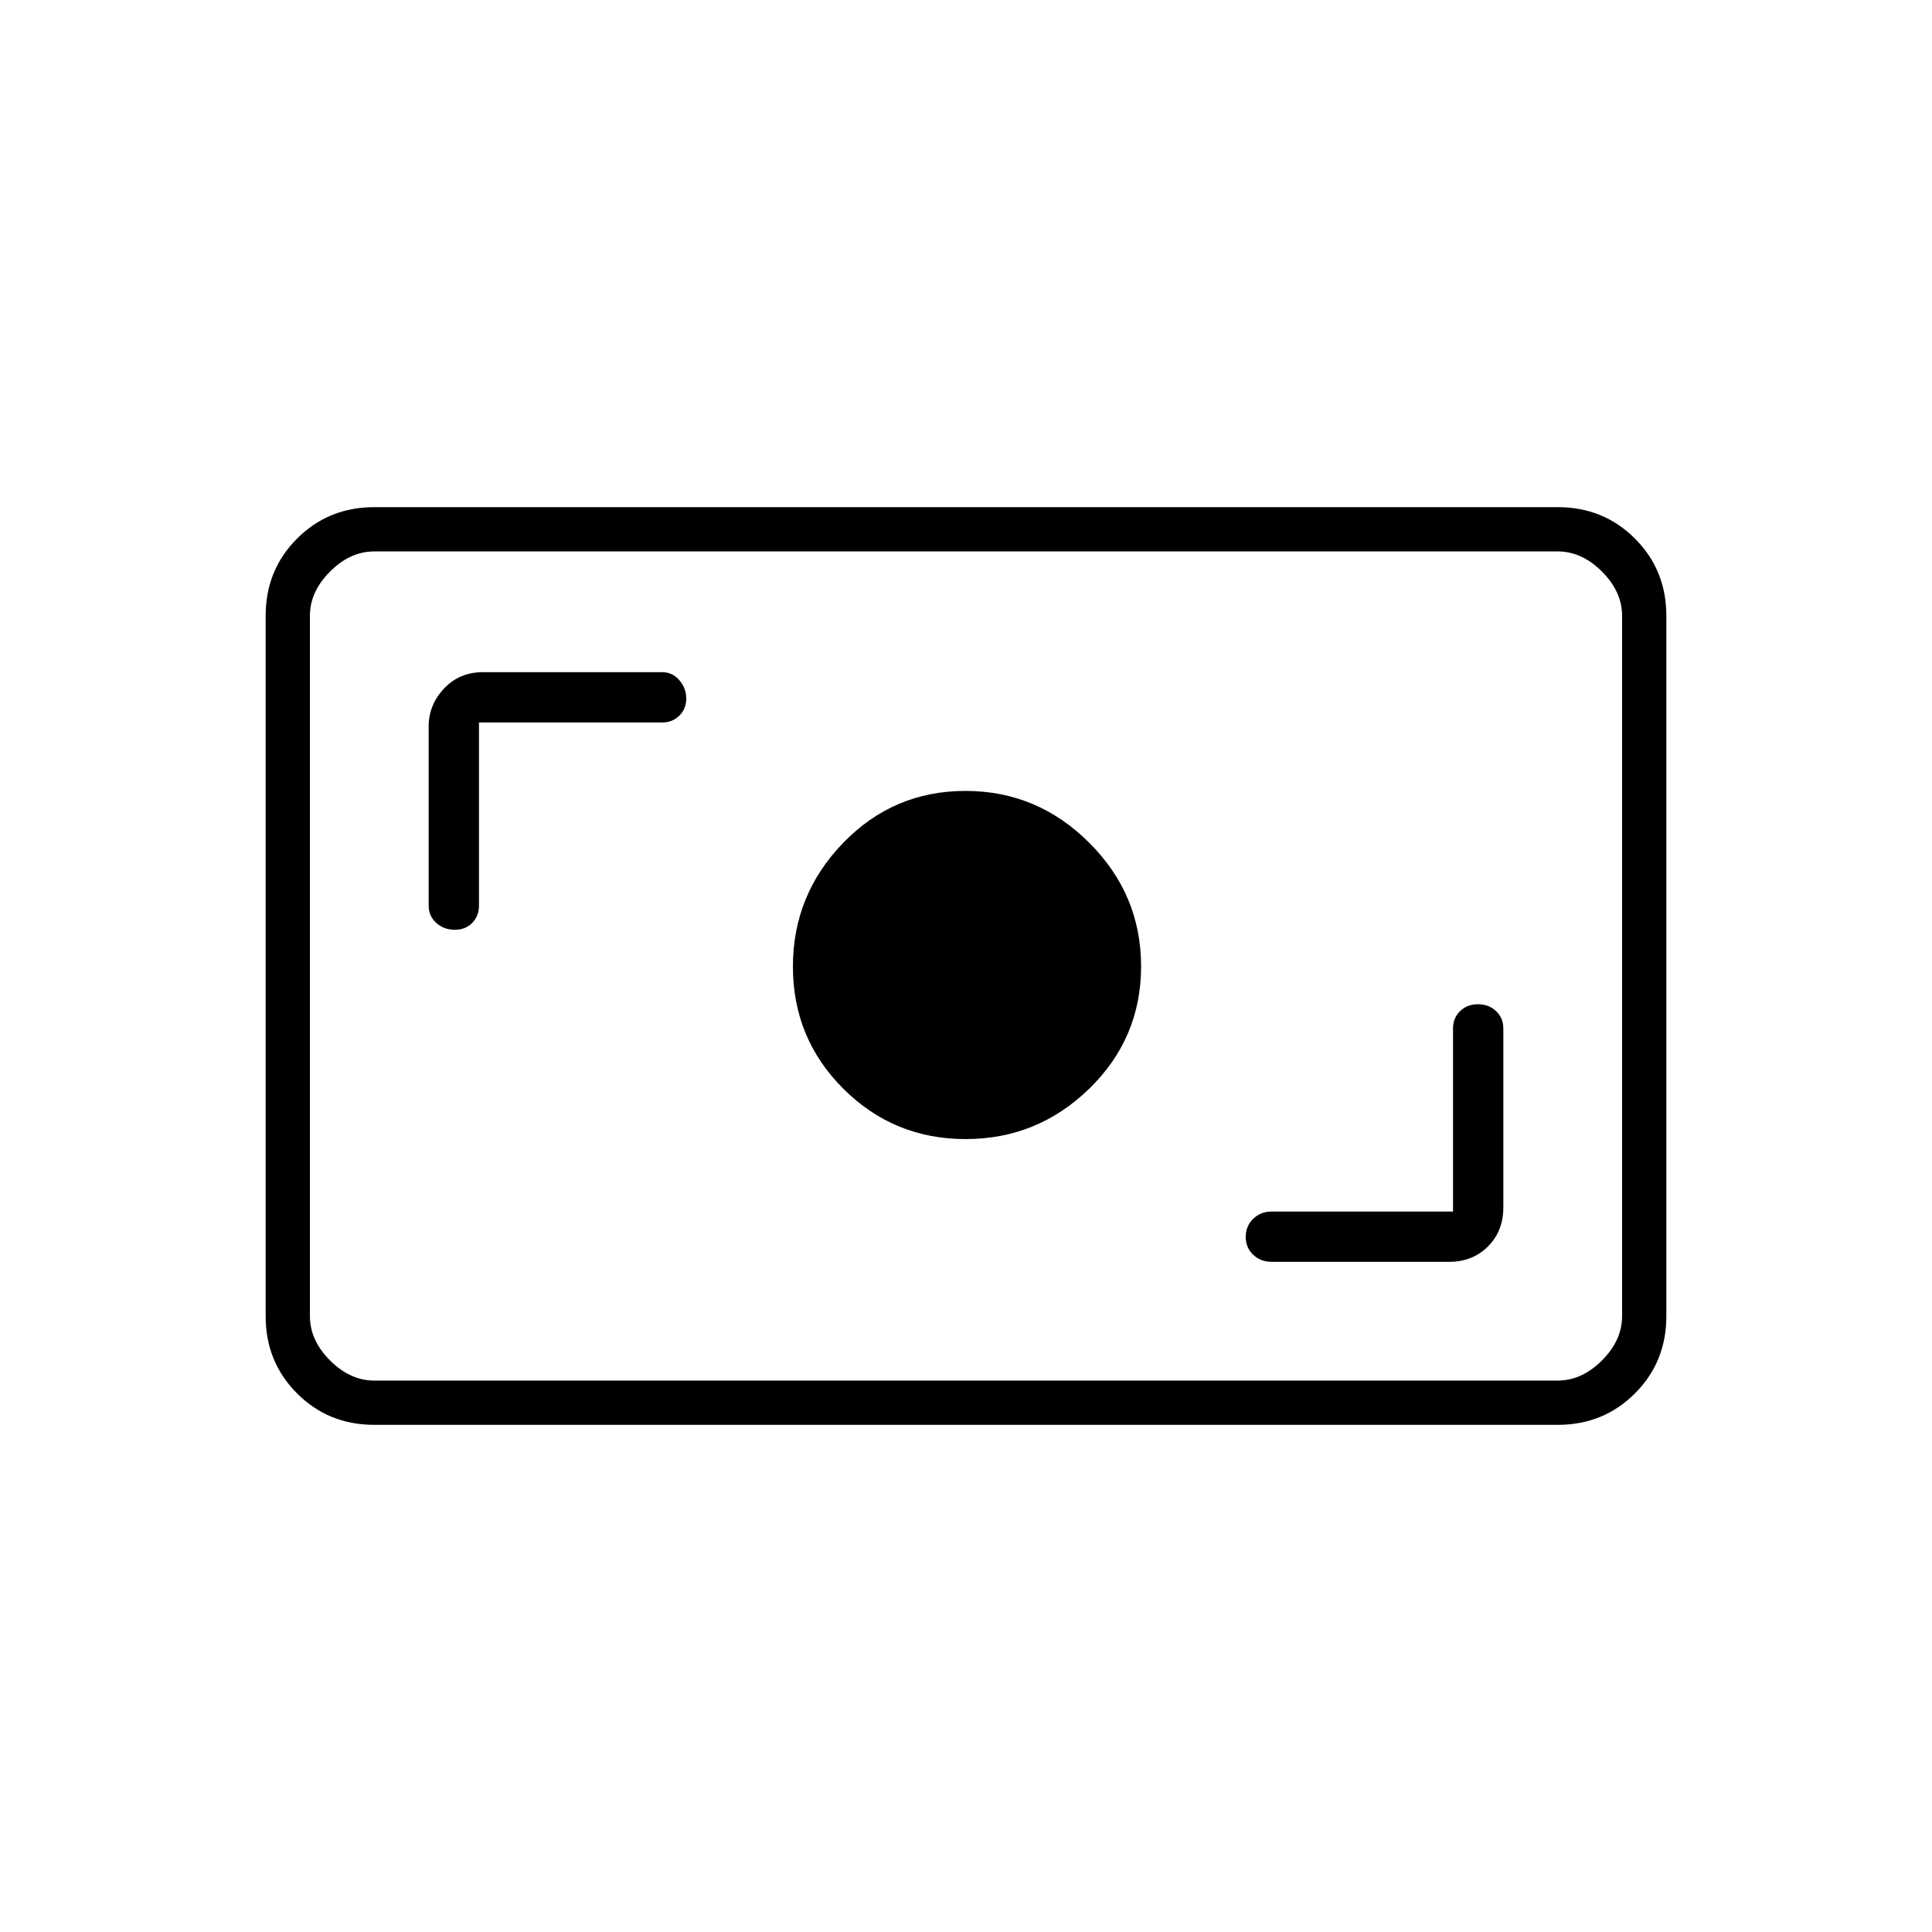 <svg xmlns="http://www.w3.org/2000/svg" height="48" viewBox="0 -960 960 960" width="48"><path d="M186-252q-22.775 0-38.387-15.612Q132-283.225 132-306v-348q0-22.775 15.613-38.388Q163.225-708 186-708h588q22.775 0 38.388 15.612Q828-676.775 828-654v348q0 22.775-15.612 38.388Q796.775-252 774-252H186Zm0-22h588q12 0 22-10t10-22v-348q0-12-10-22t-22-10H186q-12 0-22 10t-10 22v348q0 12 10 22t22 10Zm536-84h-90q-5.567 0-9.283 3.605-3.717 3.604-3.717 9 0 5.395 3.717 8.895 3.716 3.5 9.283 3.5h88q11.725 0 19.362-7.638Q747-348.275 747-360v-89q0-5.133-3.605-8.567-3.604-3.433-9-3.433-5.395 0-8.895 3.433-3.5 3.434-3.5 8.567v91Zm-242.176-36q35.705 0 61.441-25.059Q567-444.118 567-479.824q0-35.705-25.794-61.441Q515.412-567 479.706-567T419-541.206q-25 25.794-25 61.5T419.059-419q25.059 25 60.765 25ZM238-601h91q5.133 0 8.567-3.407 3.433-3.407 3.433-8.5T337.567-622q-3.434-4-8.567-4h-89q-11.725 0-19.363 8.125Q213-609.75 213-599v89q0 5.133 3.75 8.567 3.749 3.433 9.366 3.433 5.184 0 8.534-3.433Q238-504.867 238-510v-91Zm-84 327v-412 412Z"/></svg>